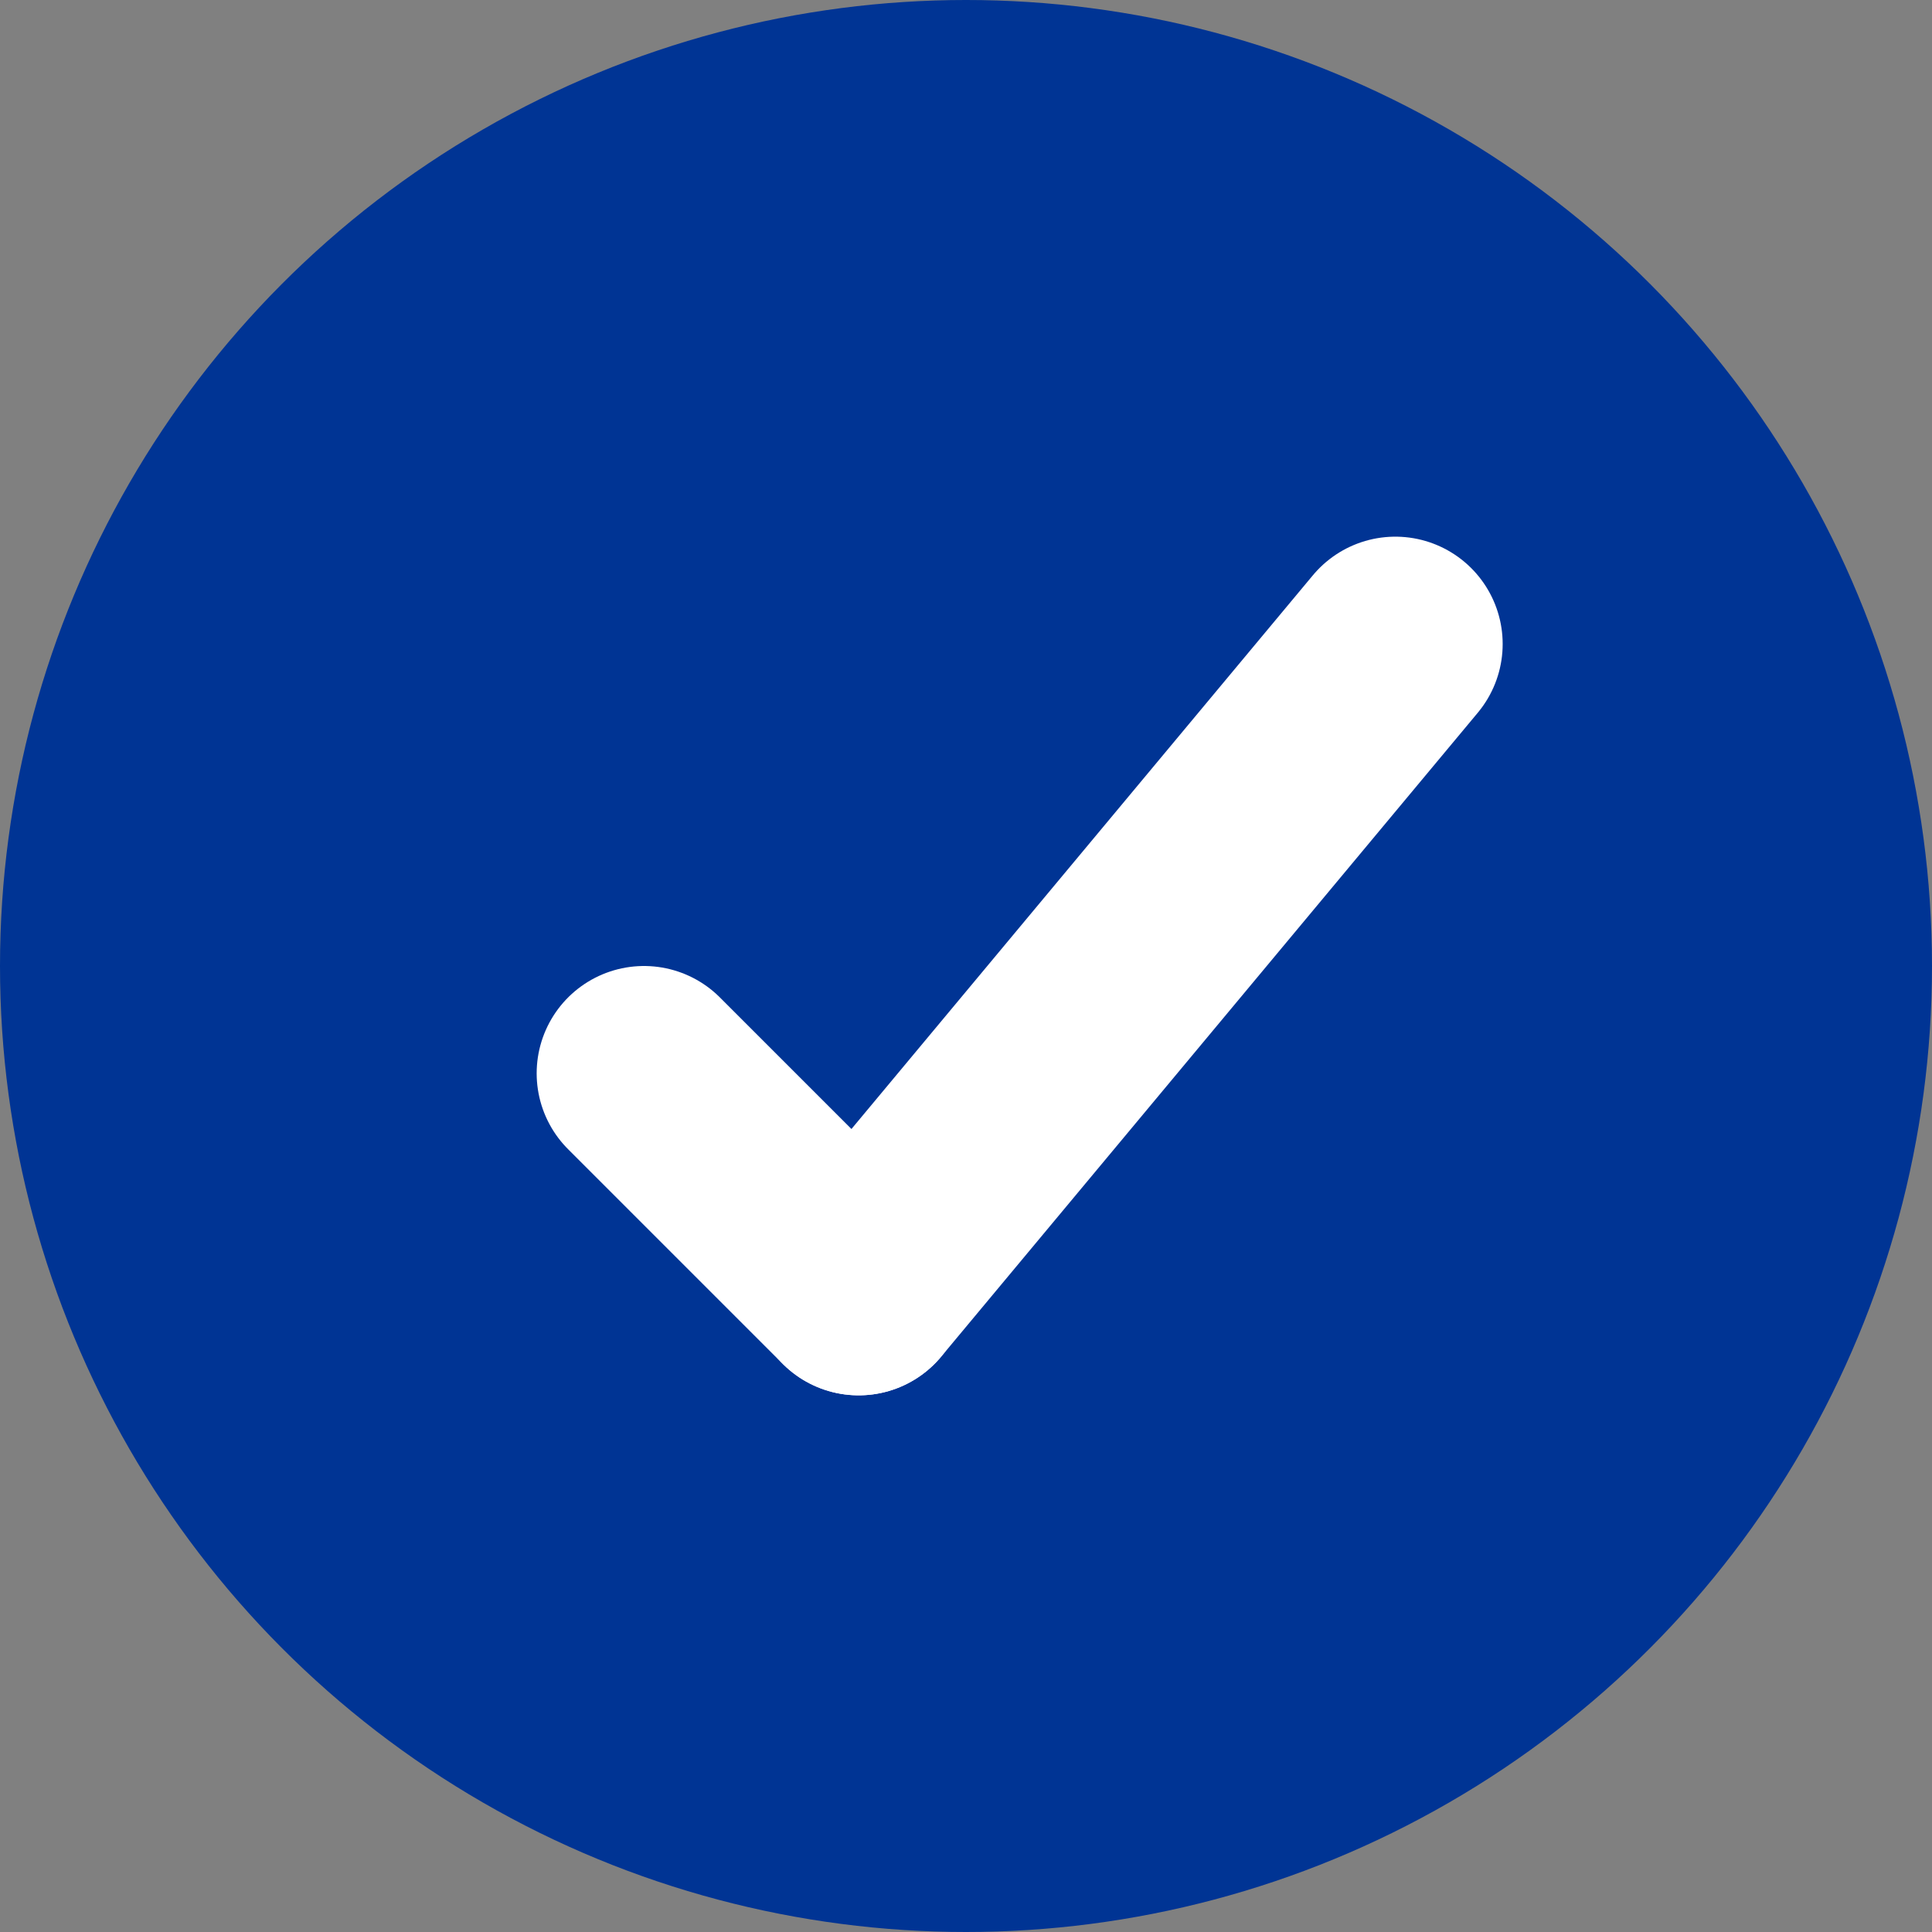 <svg width="18" height="18" viewBox="0 0 18 18" fill="none" xmlns="http://www.w3.org/2000/svg">
<rect x="0" y="0" width="18" height="18" fill="#808080" stroke="none"/>
<circle cx="9" cy="9" r="9" fill="#003494"/>
<path d="M6 10L8 12" stroke="white" stroke-width="2" stroke-linecap="round"/>
<path d="M8 12L13 6" stroke="white" stroke-width="2" stroke-linecap="round"/>
</svg>
